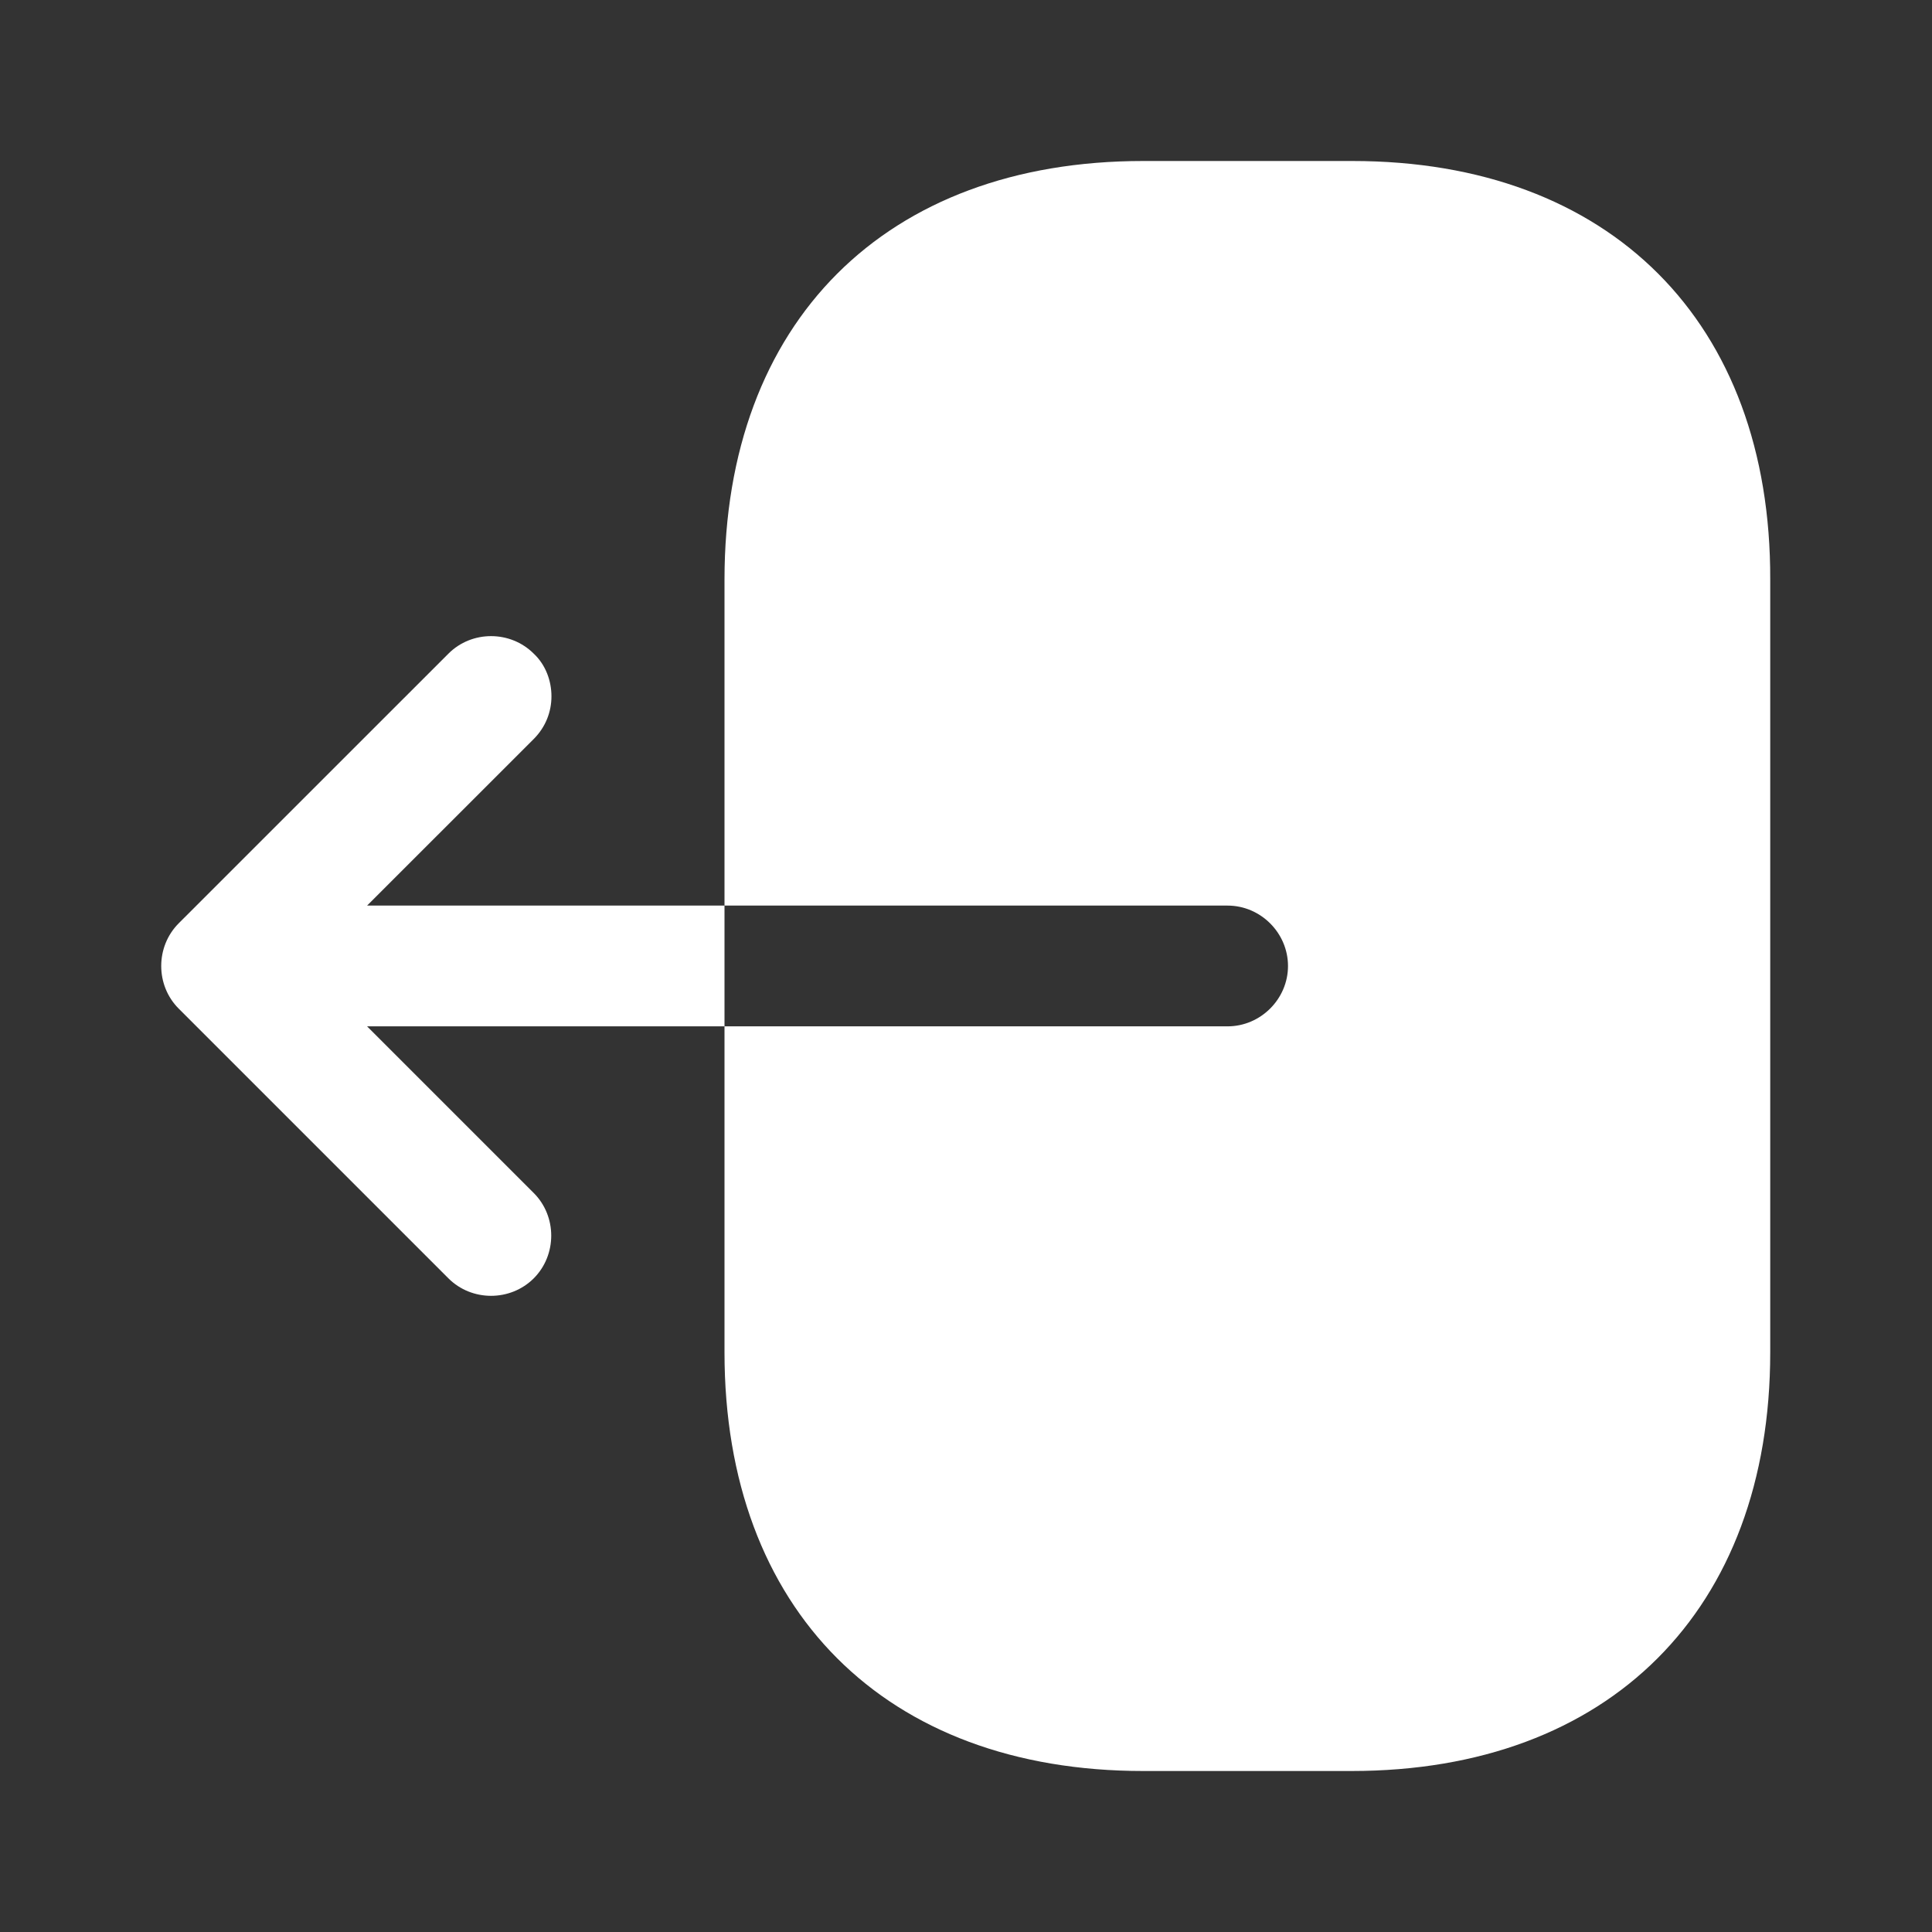 <svg width="30" height="30" viewBox="0 0 30 30" fill="none" xmlns="http://www.w3.org/2000/svg">
<rect x="0" y="0" width="30" height="30" fill="#333333" stroke="none"/>
<path d="M21 2.5H17.75C13.75 2.5 11.25 5 11.25 9V14.062H19.062C19.575 14.062 20 14.487 20 15C20 15.512 19.575 15.937 19.062 15.937H11.25V21C11.25 25 13.75 27.5 17.75 27.5H20.988C24.988 27.5 27.488 25 27.488 21V9C27.5 5 25 2.5 21 2.5Z" fill="white"/>
<path d="M5.7 14.062L8.288 11.475C8.475 11.287 8.563 11.05 8.563 10.812C8.563 10.575 8.475 10.325 8.288 10.15C7.925 9.787 7.325 9.787 6.963 10.15L2.775 14.337C2.413 14.7 2.413 15.3 2.775 15.662L6.963 19.85C7.325 20.212 7.925 20.212 8.288 19.85C8.65 19.487 8.65 18.887 8.288 18.525L5.7 15.937H11.25V14.062H5.7Z" fill="white"/>
</svg>
